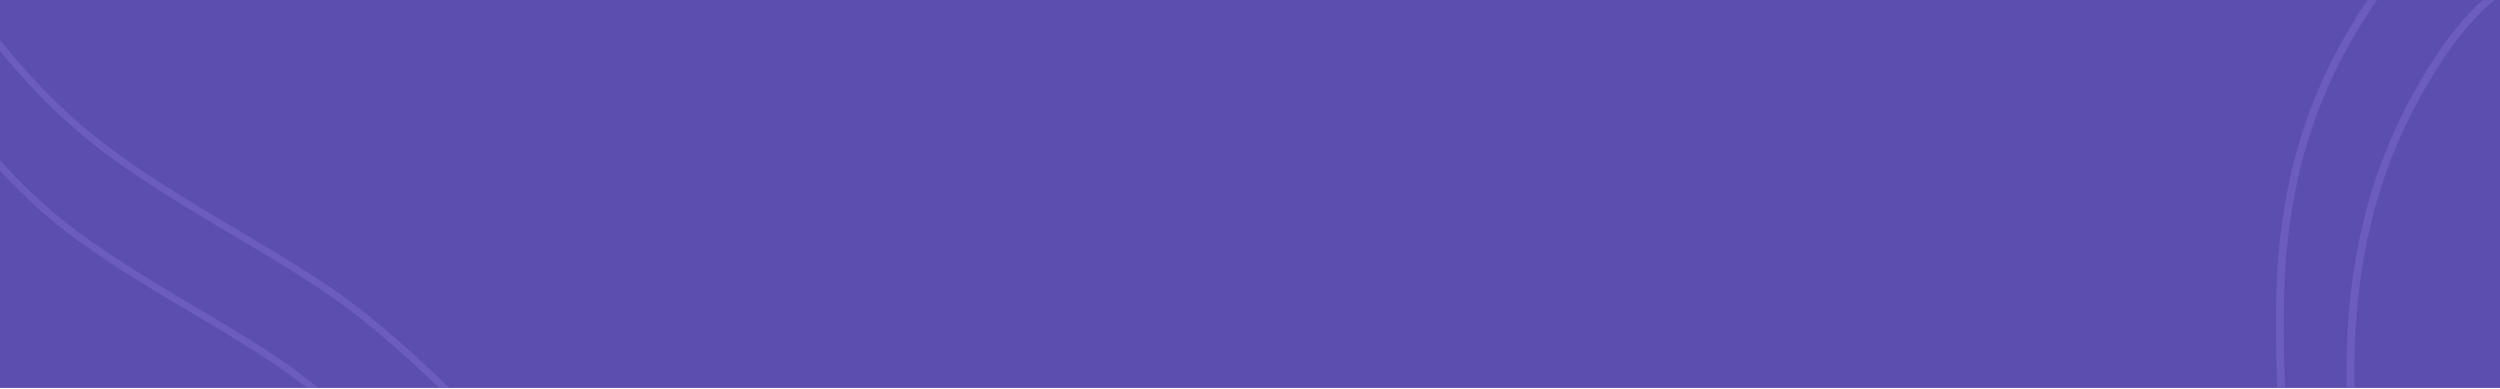 <svg width="1421" height="221" viewBox="0 0 1421 221" fill="none" xmlns="http://www.w3.org/2000/svg">
<rect x="-19" width="1440" height="220.5" fill="#5C4EAE"/>
<mask id="mask0_1_16794" style="mask-type:alpha" maskUnits="userSpaceOnUse" x="-19" y="0" width="1440" height="221">
<rect x="-19" width="1440" height="220.5" fill="#201F1F"/>
</mask>
<g mask="url(#mask0_1_16794)">
<path opacity="0.2" d="M1543.55 -80.845C1520.07 -78.653 1494.57 -78.309 1471.69 -73.183C1449.3 -68.167 1425.73 -59.067 1406.03 -49.456C1369.74 -31.745 1351.15 -6.951 1334.28 22.63C1306.45 71.447 1296.37 122.078 1295.94 175.123C1295.65 210.239 1297 244.997 1300.67 279.998C1301.78 290.684 1301.23 302.9 1309.07 312.128" stroke="#A596FF" stroke-width="4.449" stroke-linecap="round"/>
<path opacity="0.2" d="M1591 -55.636C1566.82 -53.378 1540.56 -53.023 1516.99 -47.743C1493.94 -42.575 1469.66 -33.201 1449.37 -23.3C1411.99 -5.054 1392.84 20.489 1375.47 50.962C1346.8 101.253 1336.43 153.413 1335.98 208.059C1335.68 244.235 1337.07 280.042 1340.85 316.1C1342 327.109 1341.42 339.694 1349.5 349.2" stroke="#A596FF" stroke-width="4.449" stroke-linecap="round"/>
<path opacity="0.2" d="M350.68 577.878C356.051 546.413 363.885 516.817 361.878 482.89C360.444 458.658 354.443 434.809 342.905 412.054C321.393 369.626 293.272 329.18 259.84 296.952C225.679 264.021 192.142 228.189 153.566 202.9C117.7 179.387 79.446 159.962 44.478 134.41C-14.11 91.598 -55.578 23.28 -90.774 -42.288C-109.394 -76.976 -127.862 -111.901 -145.689 -147.001C-156.875 -169.027 -166.273 -192.647 -180.028 -213.115" stroke="#A596FF" stroke-width="4.017" stroke-linecap="round"/>
<path opacity="0.2" d="M394.34 566.6C400.134 532.606 408.589 500.633 406.415 463.977C404.861 437.797 398.374 412.03 385.907 387.442C362.662 341.6 332.28 297.896 296.163 263.07C259.258 227.484 223.027 188.764 181.355 161.433C142.61 136.023 101.288 115.028 63.514 87.415C0.222 41.148 -44.582 -32.671 -82.612 -103.518C-102.731 -140.999 -122.686 -178.735 -141.948 -216.66C-154.036 -240.46 -164.191 -265.98 -179.052 -288.097" stroke="#A596FF" stroke-width="4.017" stroke-linecap="round"/>
</g>
</svg>
